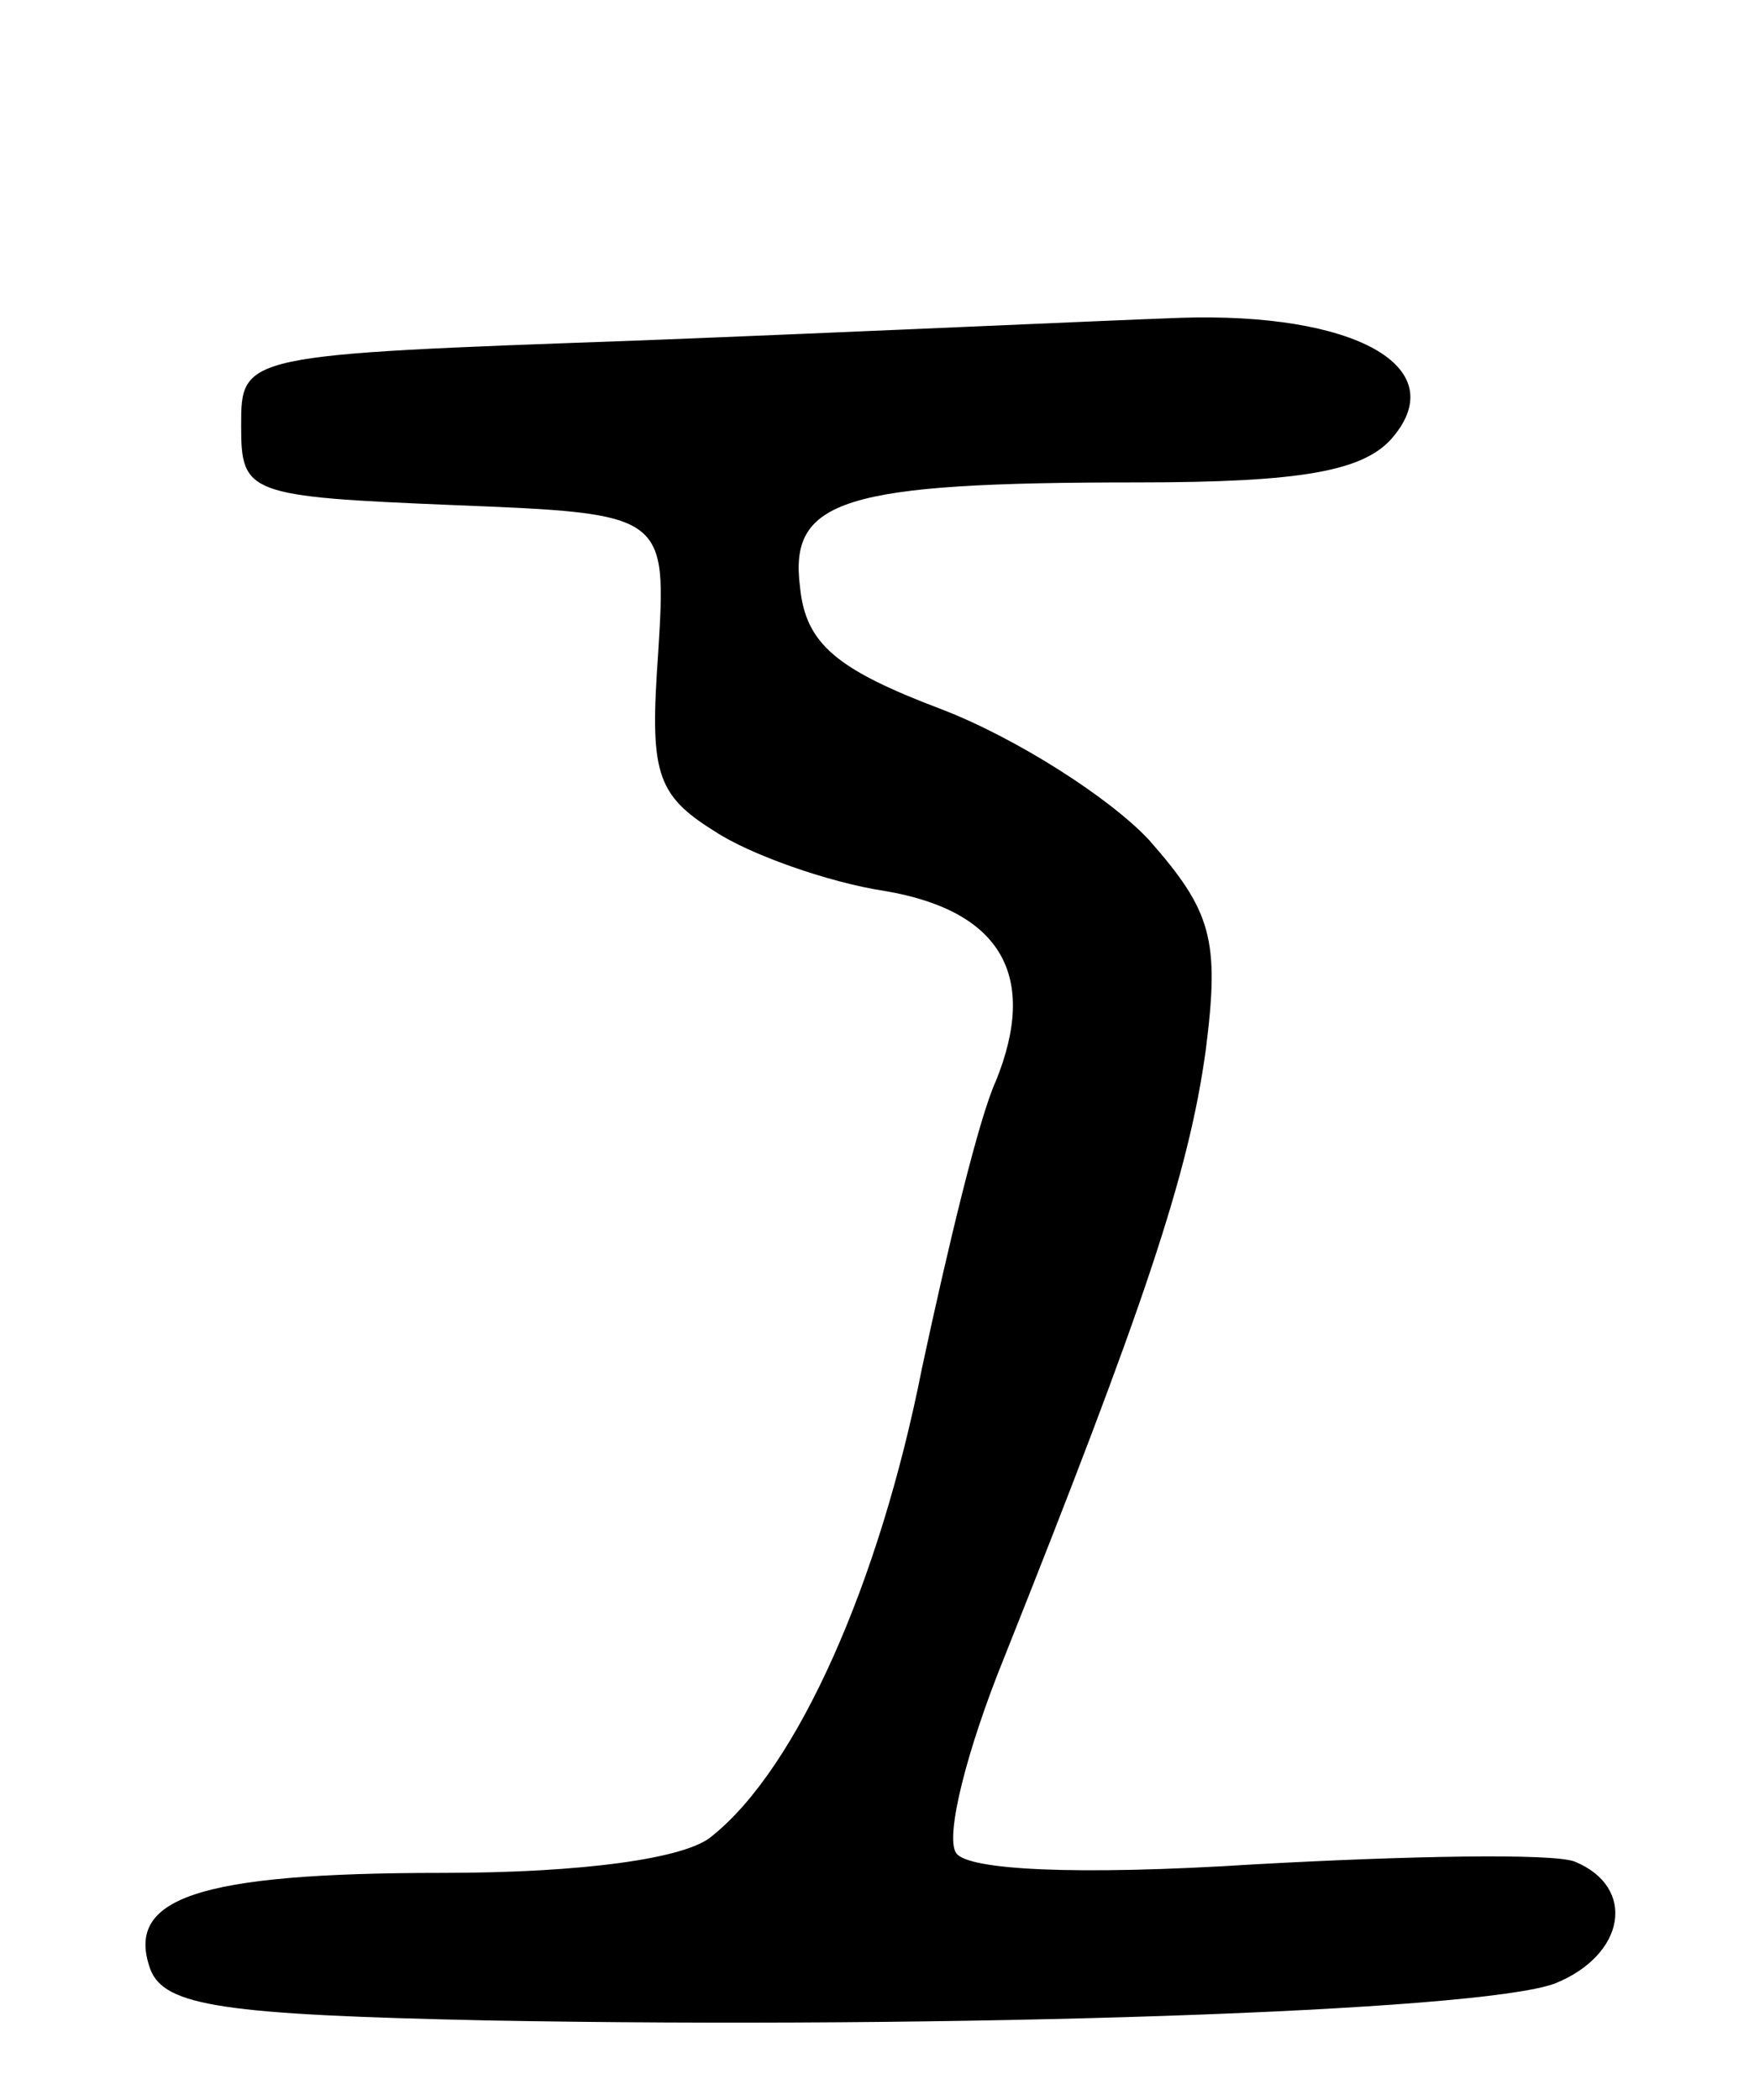 <svg version="1.0" xmlns="http://www.w3.org/2000/svg"
 width="62pt" height="74pt" viewBox="0 0 62 74"
 preserveAspectRatio="xMidYMid meet">
<g transform="translate(0,74) scale(0.1,-0.1)"
fill="#000000" stroke="none">
<path d="M225 620 c-140 -5 -140 -5 -140 -30 0 -24 2 -25 75 -28 75 -3 75 -3
72 -52 -3 -42 -1 -50 20 -63 12 -8 40 -18 60 -21 41 -7 54 -30 39 -67 -6 -13
-17 -59 -26 -101 -15 -76 -44 -141 -74 -165 -9 -8 -46 -13 -95 -13 -87 0 -112
-9 -103 -34 5 -13 26 -16 119 -18 163 -3 349 3 376 13 25 10 29 34 7 43 -8 3
-59 2 -113 -1 -63 -4 -101 -2 -105 4 -4 6 4 37 17 69 49 123 65 170 71 214 5
39 2 49 -20 74 -14 15 -47 36 -73 46 -37 14 -48 23 -50 43 -4 31 15 37 119 37
58 0 80 4 90 16 21 25 -14 44 -75 42 -28 -1 -114 -5 -191 -8z"/>
</g>
</svg>
